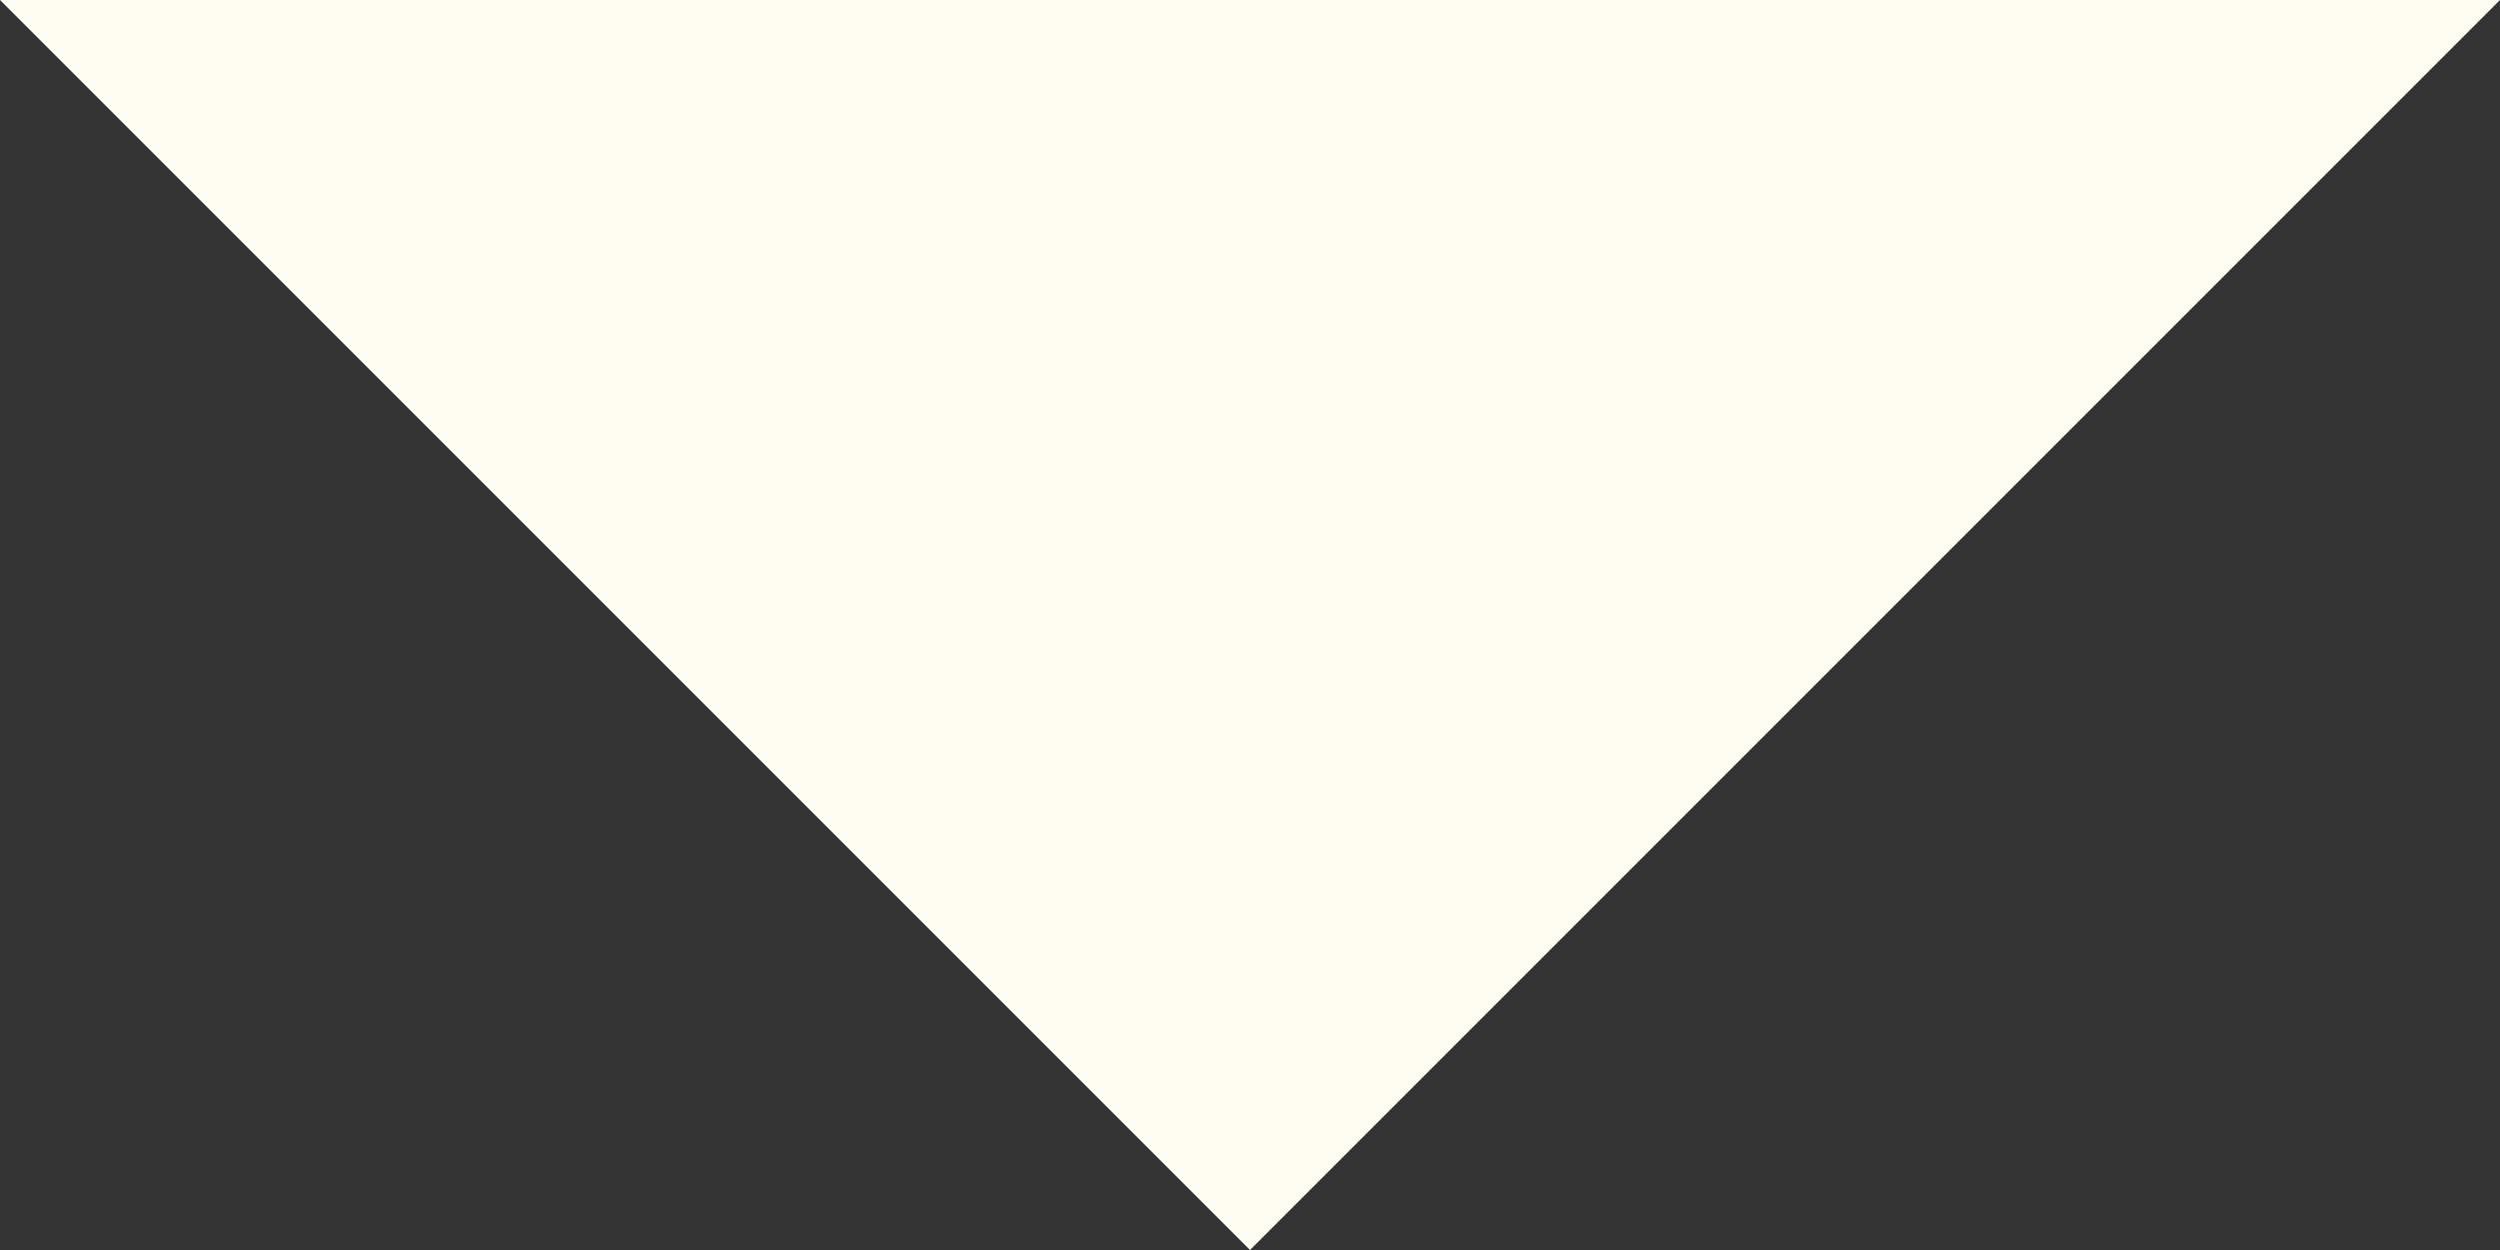 <svg xmlns="http://www.w3.org/2000/svg" width="22.09" height="11.045" viewBox="0 0 22.09 11.045">
  <rect x="0" y="0" width="22.09" height="11.045" fill="#333333" stroke="none"/>
  <path id="Icon_material-arrow-drop-down" data-name="Icon material-arrow-drop-down" d="M10.5,15,21.545,26.045,32.59,15Z" transform="translate(-10.5 -15)" fill="#fffcf2"/>
</svg>
